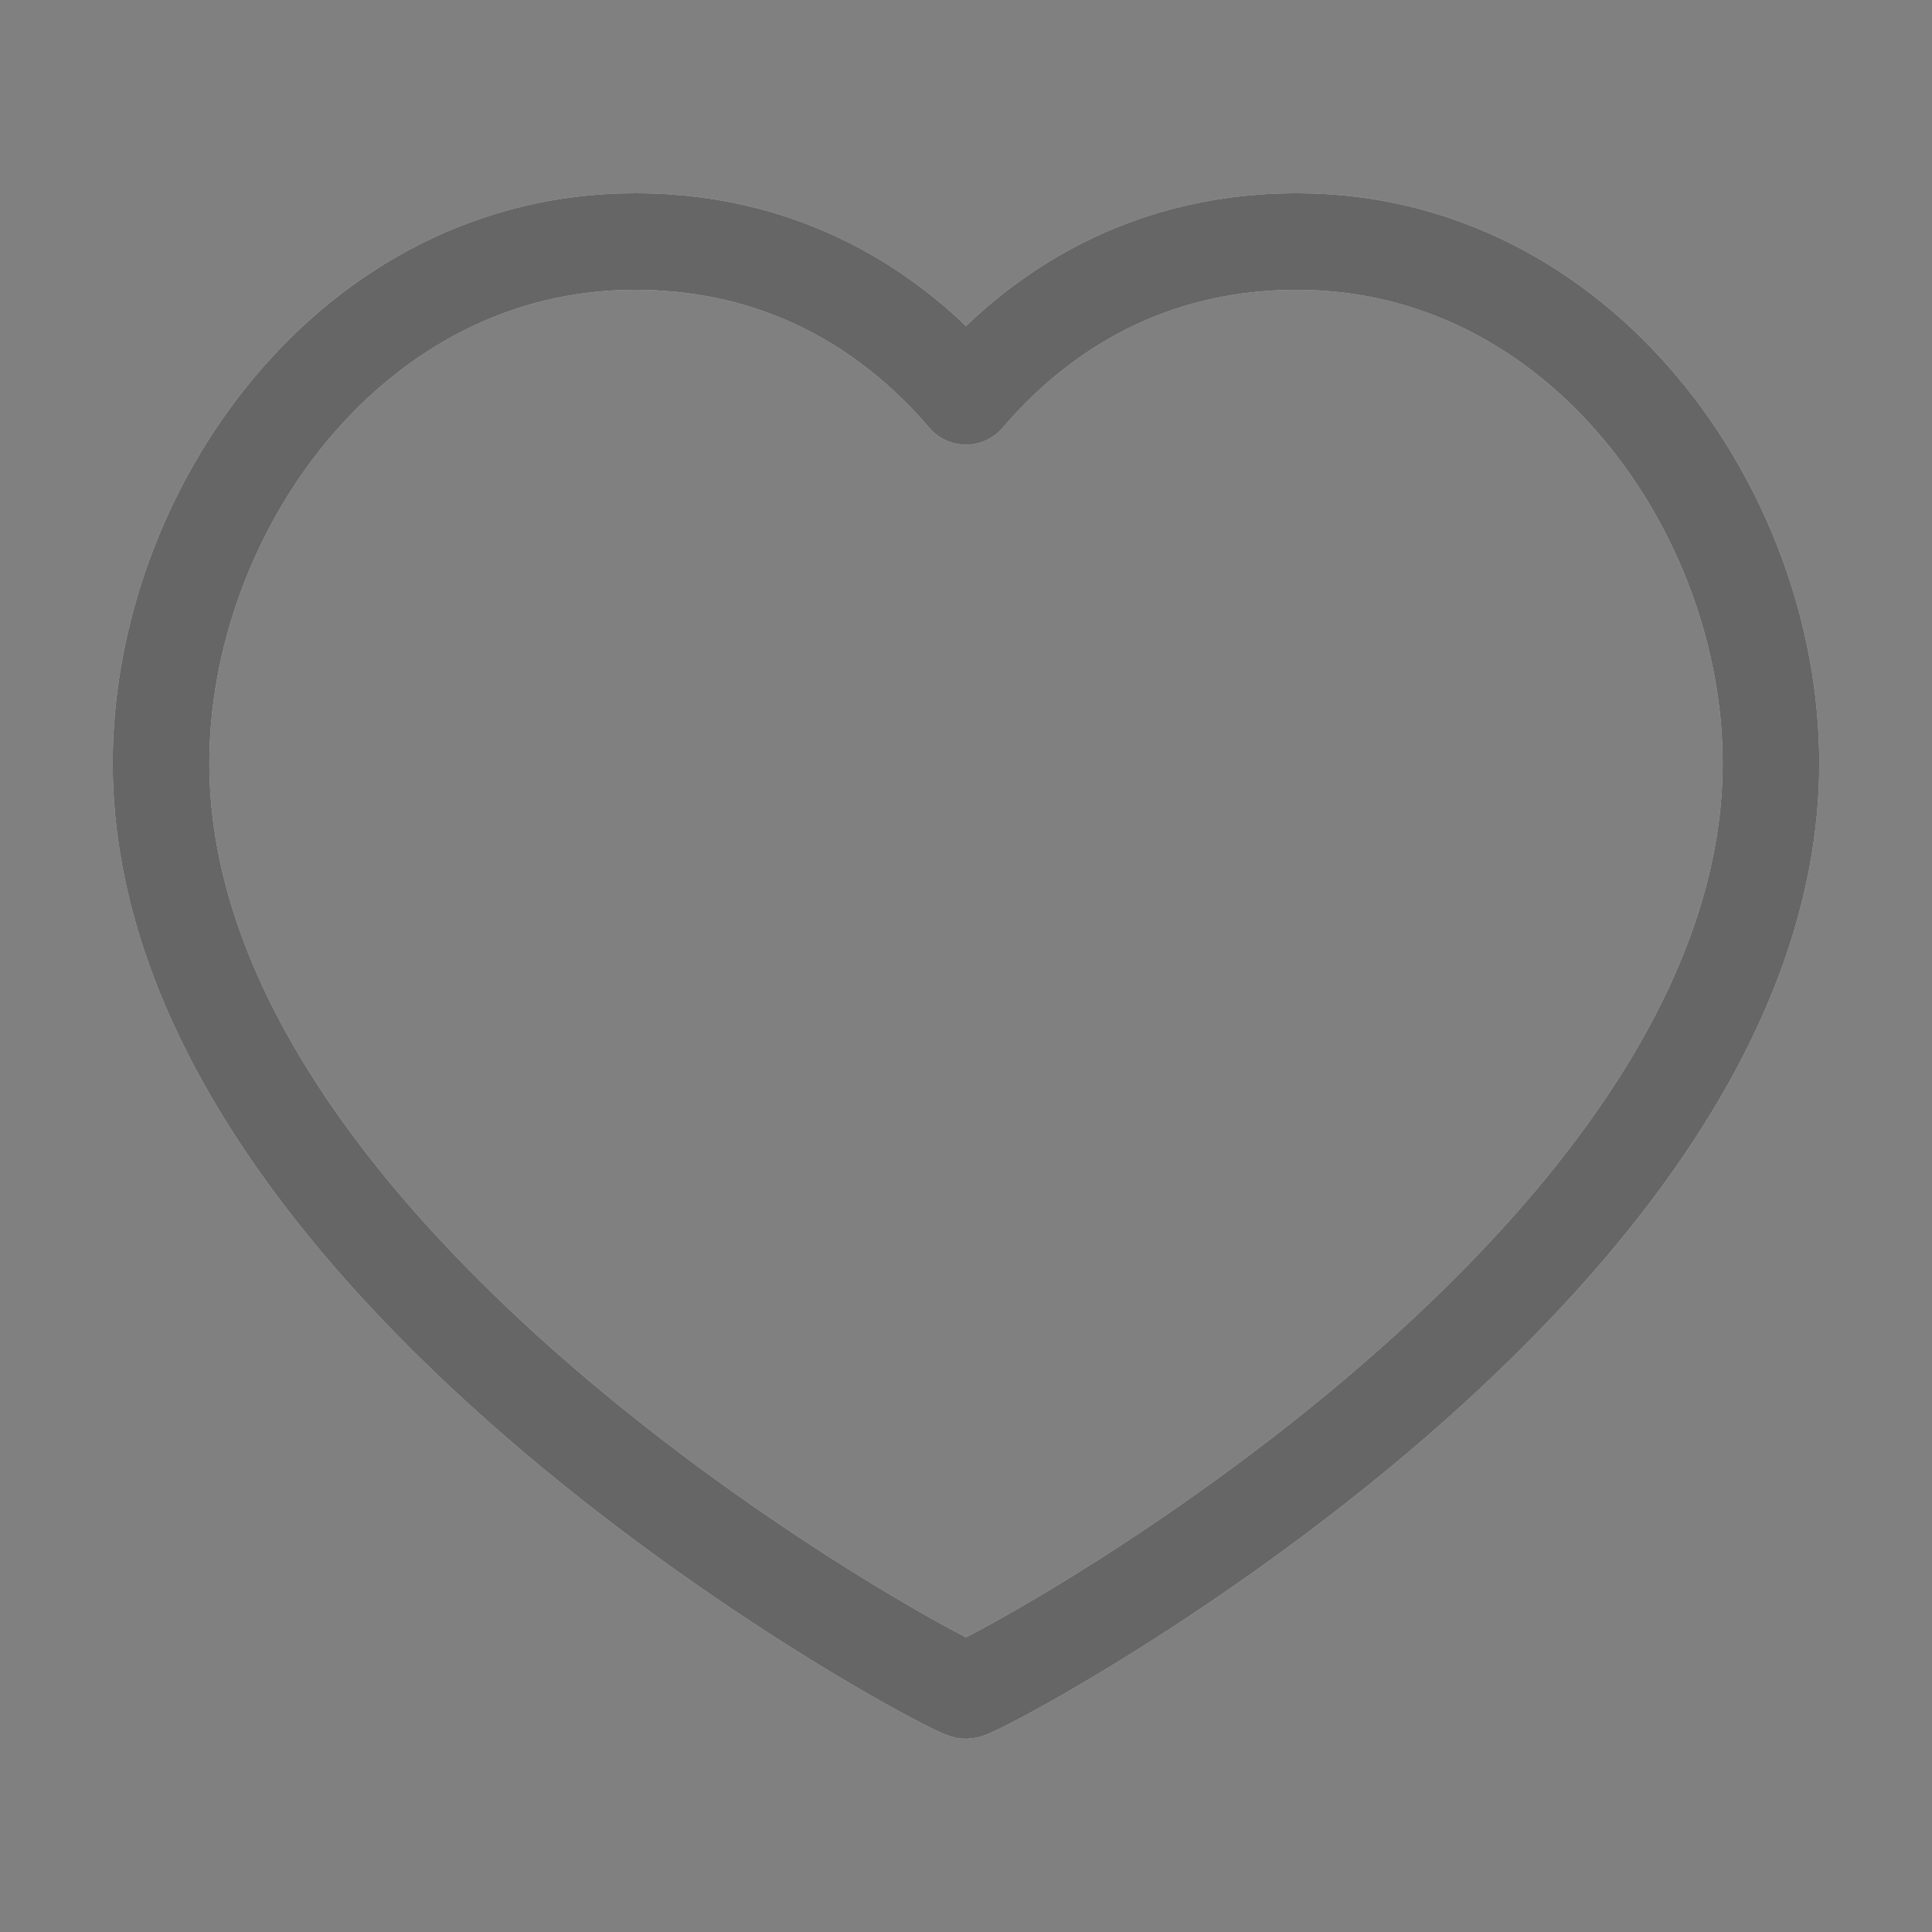 <svg width="20" height="20" viewBox="0 0 20 20" fill="none" xmlns="http://www.w3.org/2000/svg">
<rect x="0" y="0" width="20" height="20" fill="#808080" stroke="none"/>
<mask id="mask0_909_1860" style="mask-type:alpha" maskUnits="userSpaceOnUse" x="0" y="0" width="20" height="20">
<rect width="20" height="20" fill="#D9D9D9"/>
</mask>
<g mask="url(#mask0_909_1860)">
<path d="M13.426 2.5C16.361 2.5 18.333 5.294 18.333 7.9C18.333 13.178 10.148 17.5 10 17.5C9.852 17.5 1.667 13.178 1.667 7.9C1.667 5.294 3.639 2.5 6.574 2.5C8.259 2.5 9.361 3.353 10 4.103C10.639 3.353 11.741 2.5 13.426 2.5Z" stroke="white" stroke-linecap="round" stroke-linejoin="round"/>
<path d="M13.426 2.5C16.361 2.5 18.333 5.294 18.333 7.9C18.333 13.178 10.148 17.5 10 17.5C9.852 17.5 1.667 13.178 1.667 7.9C1.667 5.294 3.639 2.5 6.574 2.5C8.259 2.5 9.361 3.353 10 4.103C10.639 3.353 11.741 2.5 13.426 2.5Z" stroke="black" stroke-opacity="0.6" stroke-linecap="round" stroke-linejoin="round"/>
</g>
</svg>
